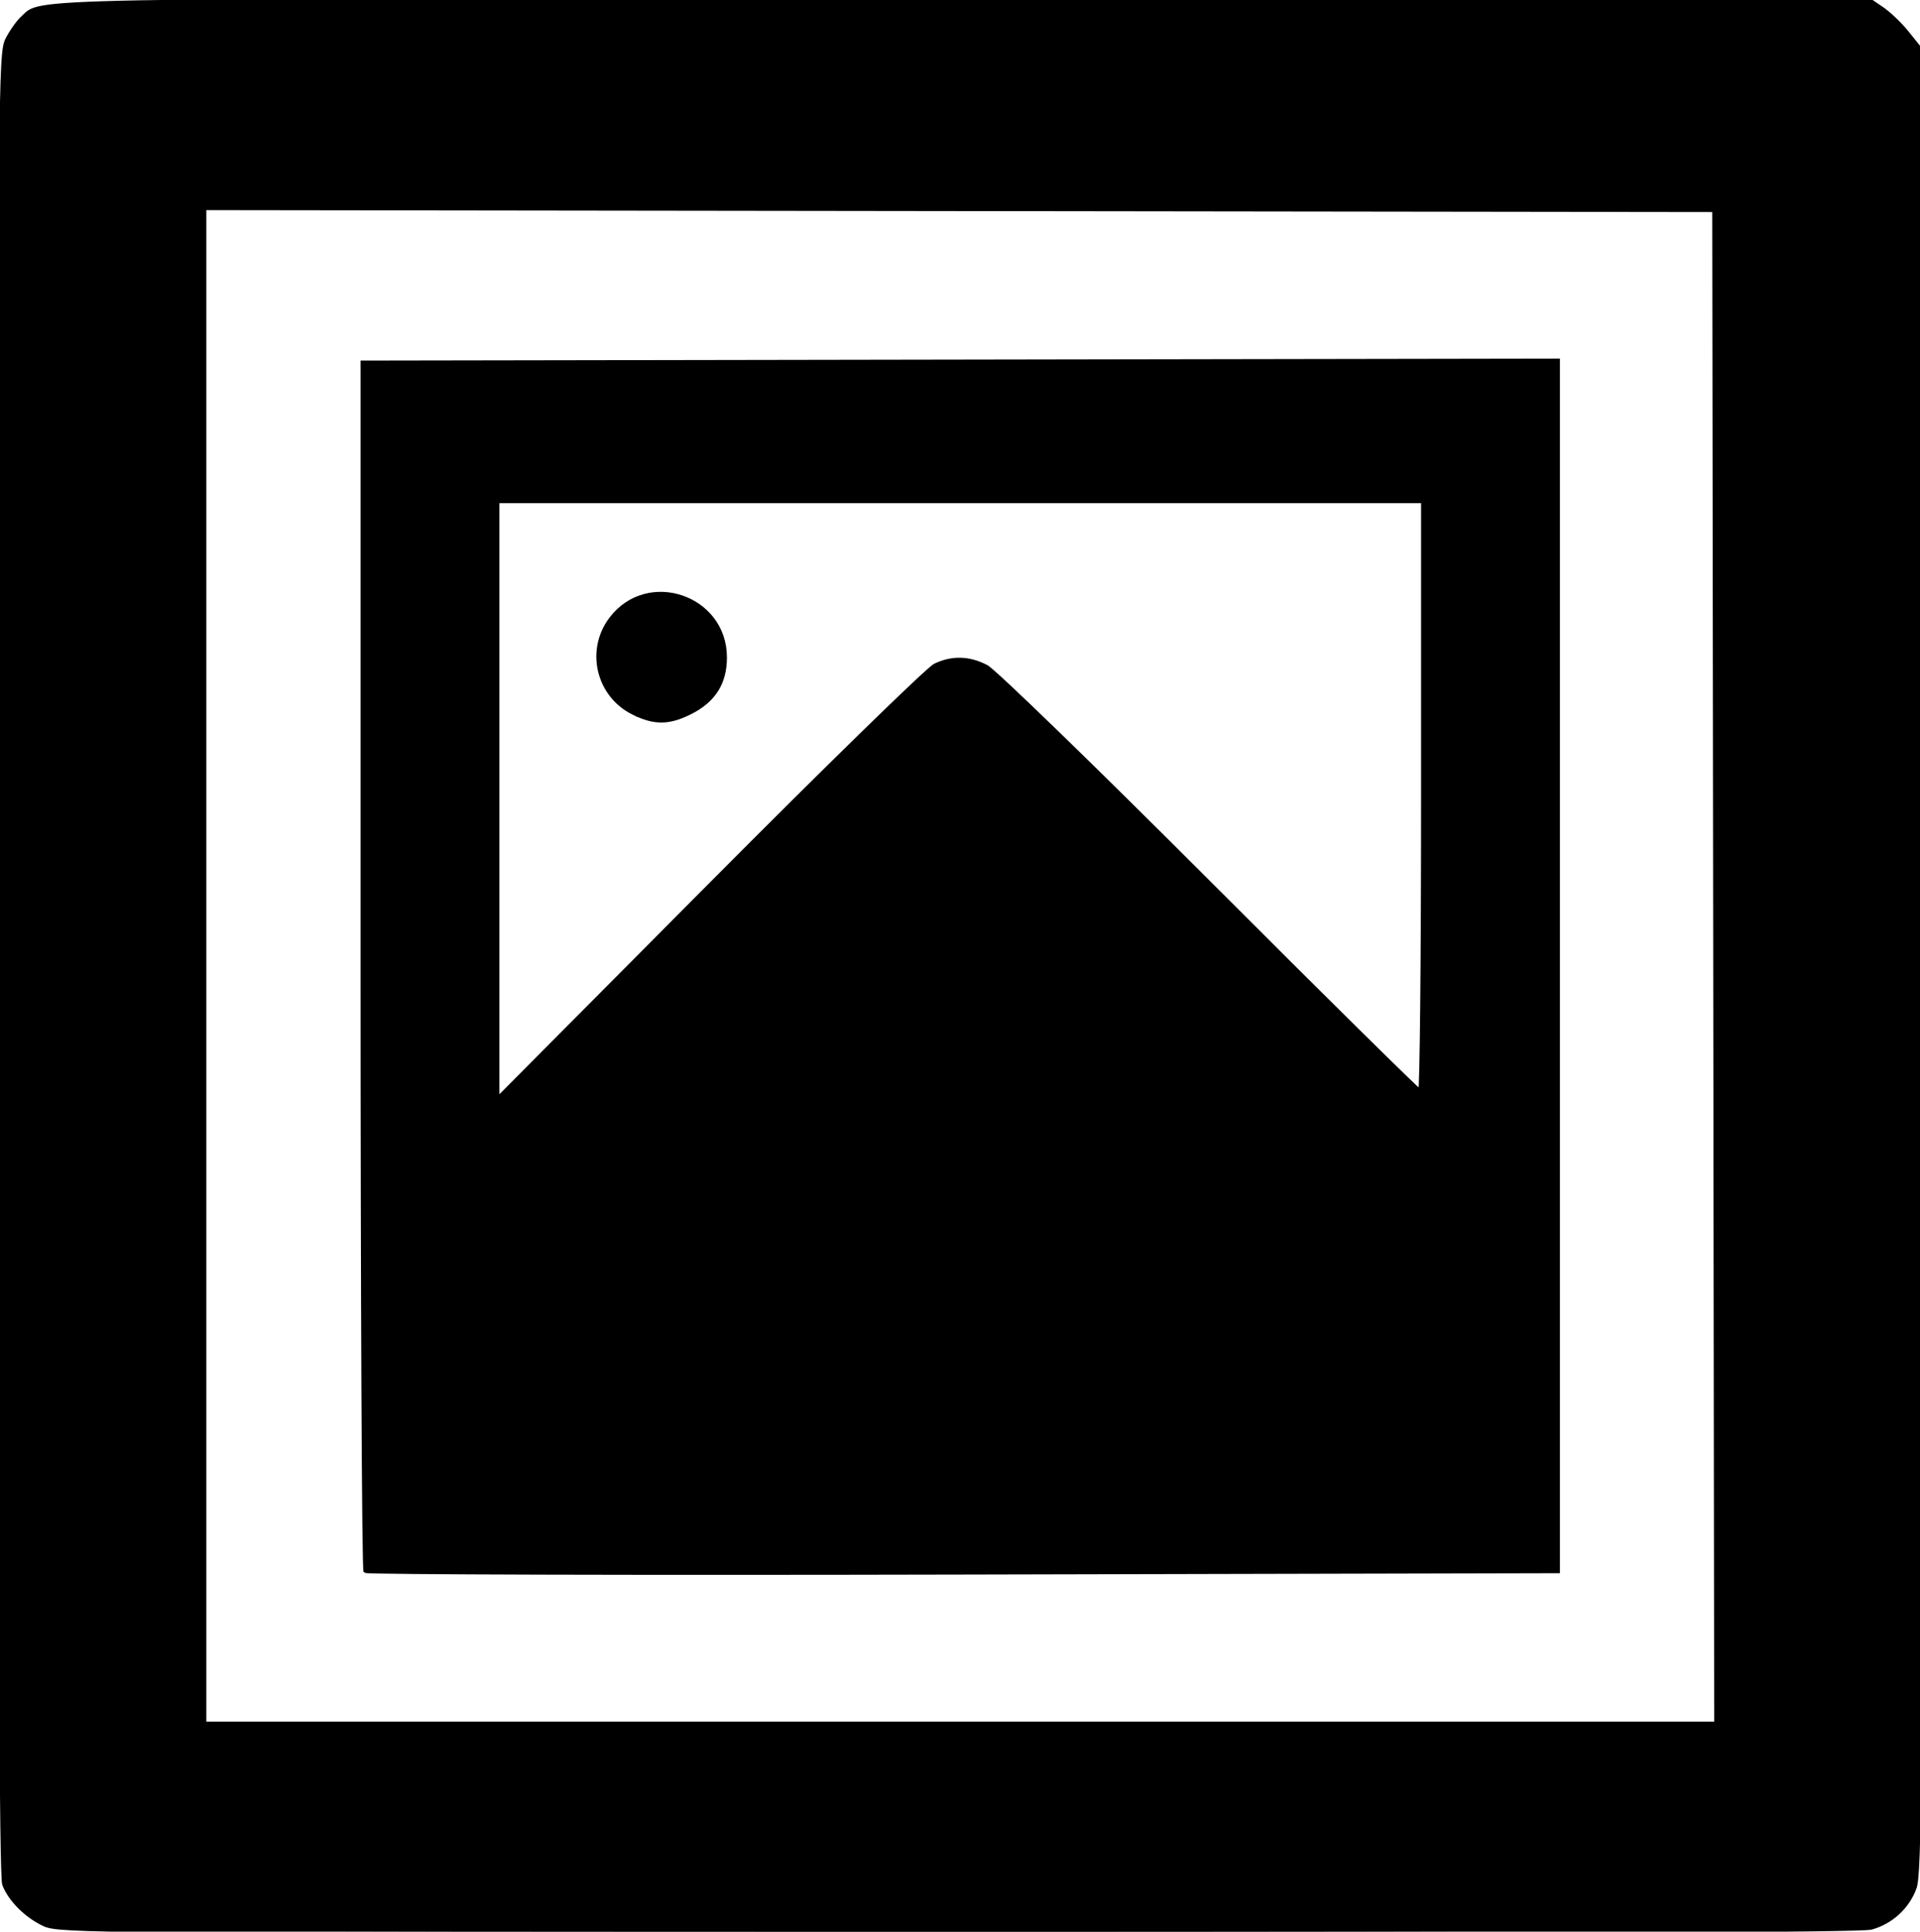 <?xml version="1.0" encoding="UTF-8" standalone="no"?>
<!-- Created with Inkscape (http://www.inkscape.org/) -->

<svg
   version="1.1"
   id="svg1"
   fill="currentColor"
   stroke="currentColor"
   width="497.875"
   height="500.973"
   viewBox="0 0 497.875 500.973"
   xmlns="http://www.w3.org/2000/svg"
   xmlns:svg="http://www.w3.org/2000/svg">
  <defs
     id="defs1" />
  <g
     id="g1"
     transform="translate(-265,-265)">
    <path
       d="M 276.5,764.104 C 271.844,761.949 267.576,757.687 266.064,753.685 265.323,751.725 265,679.19 265,514.895 c 0,-229.582 0.051,-236.075 1.894,-239.685 1.041,-2.041 2.812,-4.54 3.934,-5.555 5.271,-4.766 -5.436,-4.564 244.275,-4.611 L 749.704,265 l 3.305,2.25 c 1.818,1.238 4.697,3.979 6.398,6.093 l 3.093,3.843 0.273,236.657 c 0.248,214.623 0.125,237.05 -1.322,240.879 -1.884,4.986 -6.071,8.801 -11.232,10.234 -2.51,0.697 -79.463,1.028 -236.719,1.016 -224.665,-0.016 -233.143,-0.083 -237,-1.868 z M 709.753,515.75 709.5,319.5 513.75,319.247 318,318.995 V 515.497 712 H 514.003 710.005 Z M 359.75,672.439 C 359.337,672.014 359,601.319 359,515.34 V 359.013 l 155,-0.256 155,-0.256 -2.3e-4,157 -2.3e-4,157 -154.25,0.356 c -84.837,0.196 -154.587,0.008 -155,-0.417 z M 507.492,437.571 c 4.424,-2.099 8.802,-1.98 13.298,0.362 2.041,1.063 28.009,26.263 57.707,56 C 608.195,523.67 632.832,548 633.247,548 633.661,548 634,513.575 634,471.5 V 395 H 514 394 v 77.5 77.5 l 55.091,-55.43 c 30.3,-30.486 56.581,-56.136 58.401,-57 z m -78.269,12.311 C 420.019,445.325 417.262,433.589 423.481,425.436 432.979,412.983 453,419.809 453,435.5 c 0,6.604 -2.875,11.171 -8.97,14.25 -5.556,2.807 -9.334,2.84 -14.807,0.131 z"
       id="path1" />
  </g>
</svg>
